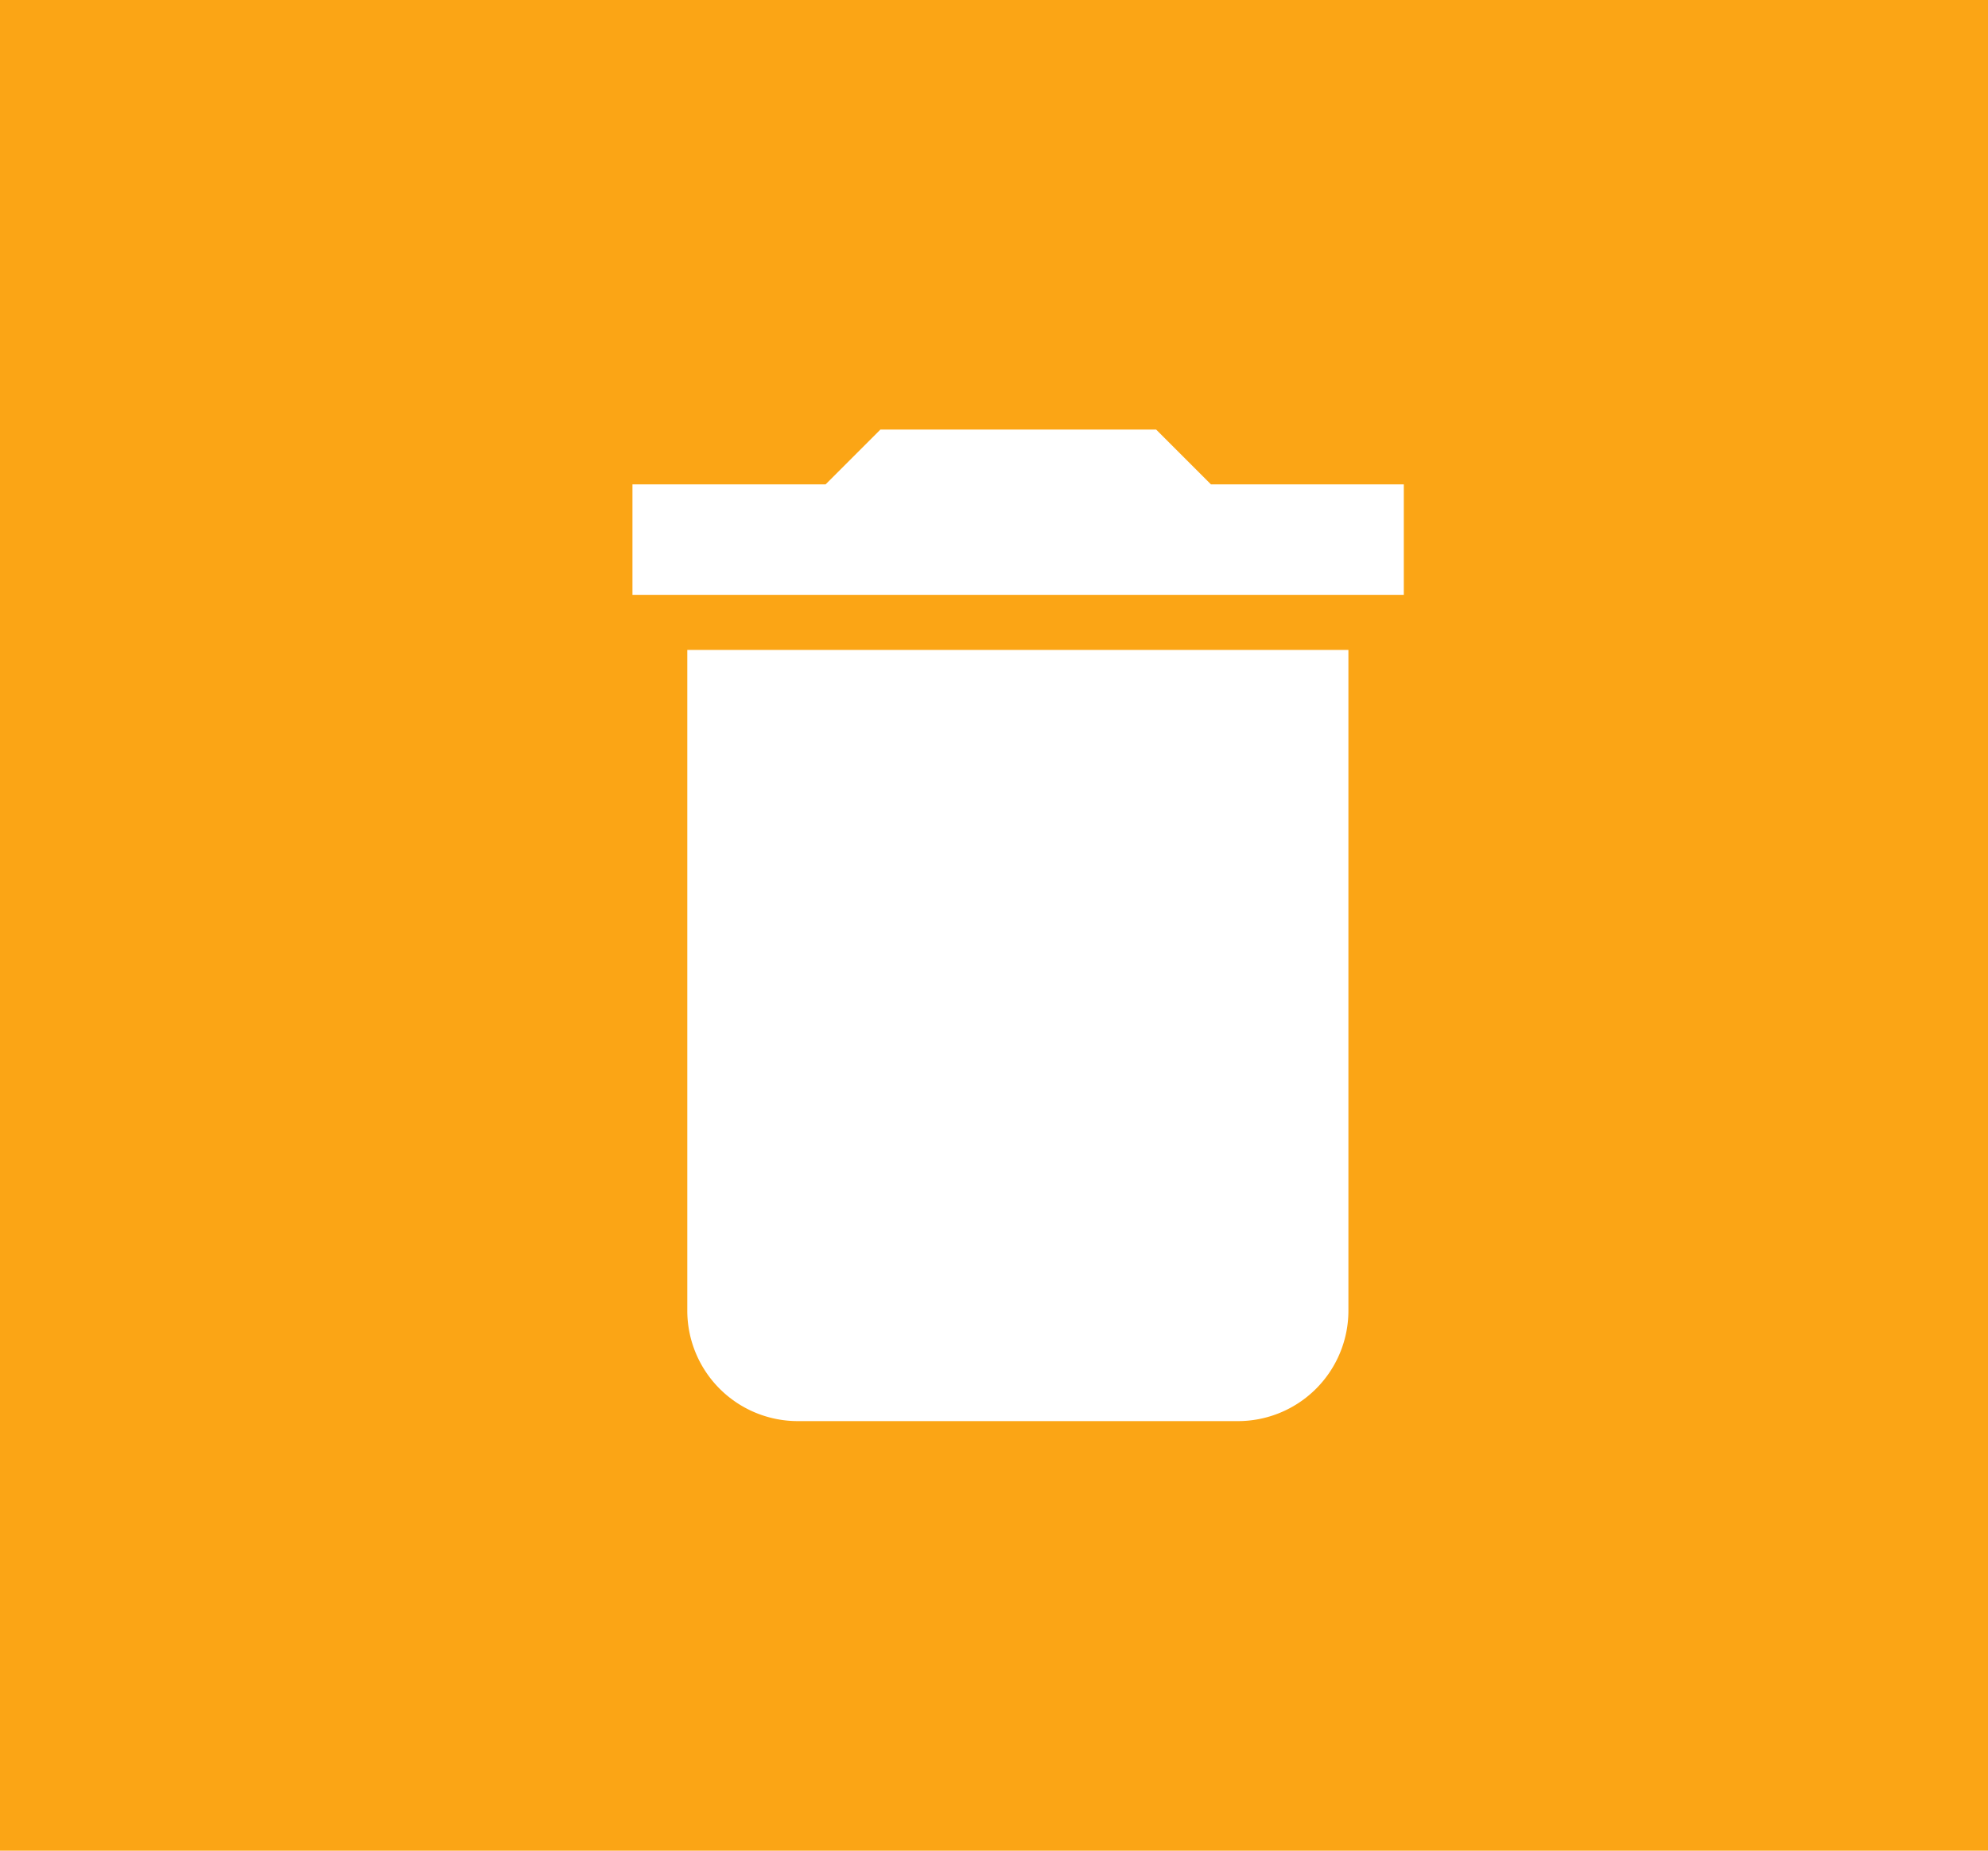<svg xmlns="http://www.w3.org/2000/svg" width="29" height="27" viewBox="0 0 29 27">
  <g id="screen-delete" transform="translate(-332.489 -347)">
    <rect id="Rectangle_1595" data-name="Rectangle 1595" width="29" height="27" transform="translate(332.489 347)" fill="#fba515"/>
    <path id="Icon_material-delete" data-name="Icon material-delete" d="M8.3,17.359a1.612,1.612,0,0,0,1.607,1.607h6.43a1.612,1.612,0,0,0,1.607-1.607V7.715H8.3ZM18.752,5.3H15.939l-.8-.8H11.117l-.8.8H7.5V6.911H18.752Z" transform="translate(334.215 348.767)" fill="#fff"/>
  </g>
</svg>
